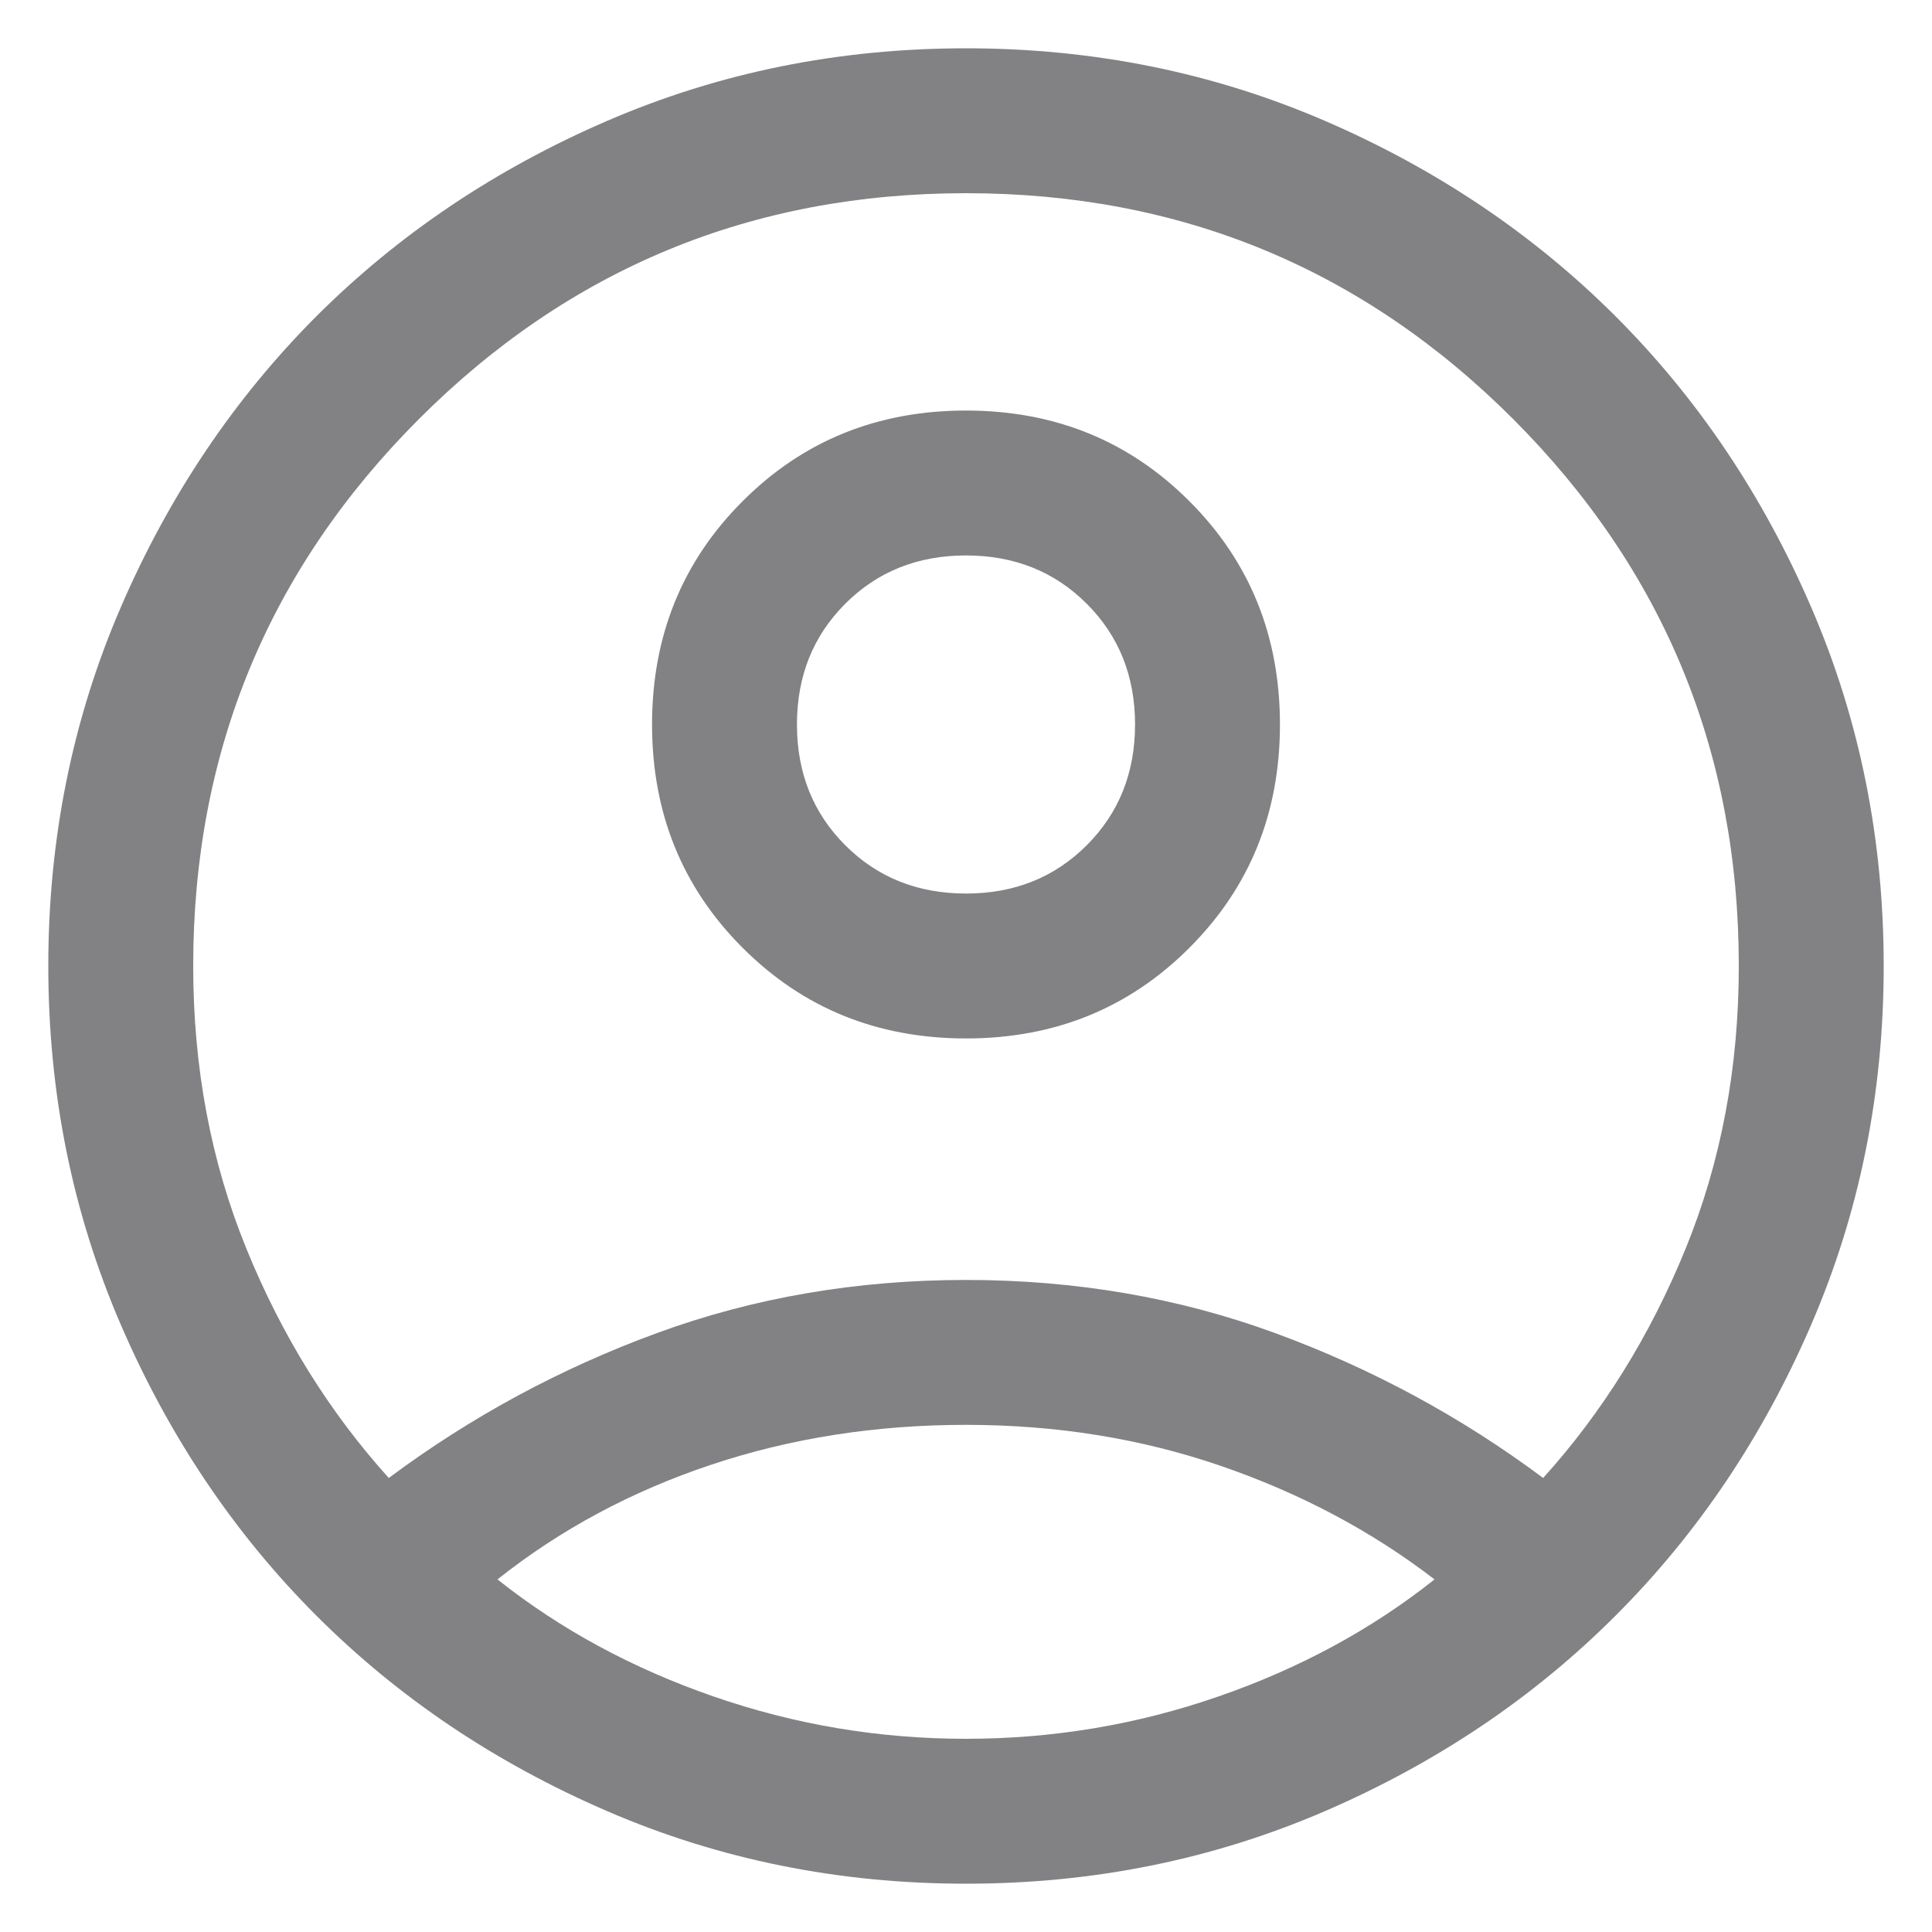 <svg width="30" height="30" viewBox="0 0 30 30" fill="none" xmlns="http://www.w3.org/2000/svg">
<path d="M6.037 22.95C7.312 22 8.7 21.25 10.2 20.7C11.7 20.15 13.3 19.875 15 19.875C16.7 19.875 18.3 20.15 19.8 20.7C21.3 21.25 22.688 22 23.962 22.95C24.887 21.925 25.625 20.738 26.175 19.387C26.725 18.038 27 16.575 27 15C27 11.675 25.831 8.844 23.494 6.505C21.157 4.168 18.325 3 15 3C11.675 3 8.844 4.168 6.507 6.505C4.169 8.844 3 11.675 3 15C3 16.575 3.275 18.038 3.825 19.387C4.375 20.738 5.112 21.925 6.037 22.95ZM15 16.125C13.625 16.125 12.469 15.656 11.532 14.718C10.594 13.781 10.125 12.625 10.125 11.25C10.125 9.875 10.594 8.719 11.532 7.782C12.469 6.844 13.625 6.375 15 6.375C16.375 6.375 17.531 6.844 18.468 7.782C19.406 8.719 19.875 9.875 19.875 11.25C19.875 12.625 19.406 13.781 18.468 14.718C17.531 15.656 16.375 16.125 15 16.125ZM15 29.25C13.025 29.25 11.169 28.875 9.432 28.125C7.694 27.375 6.188 26.363 4.912 25.087C3.638 23.812 2.625 22.306 1.875 20.568C1.125 18.831 0.75 16.975 0.75 15C0.75 13.025 1.125 11.168 1.875 9.431C2.625 7.694 3.638 6.188 4.912 4.912C6.188 3.638 7.694 2.625 9.432 1.875C11.169 1.125 13.025 0.75 15 0.75C16.975 0.75 18.831 1.125 20.57 1.875C22.306 2.625 23.812 3.638 25.087 4.912C26.363 6.188 27.375 7.694 28.125 9.431C28.875 11.168 29.25 13.025 29.25 15C29.25 16.975 28.875 18.831 28.125 20.568C27.375 22.306 26.363 23.812 25.087 25.087C23.812 26.363 22.306 27.375 20.57 28.125C18.831 28.875 16.975 29.25 15 29.25ZM15 27C16.35 27 17.657 26.781 18.919 26.343C20.181 25.906 21.3 25.3 22.275 24.525C21.3 23.775 20.194 23.188 18.956 22.762C17.718 22.337 16.4 22.125 15 22.125C13.6 22.125 12.281 22.331 11.044 22.744C9.806 23.157 8.7 23.75 7.725 24.525C8.7 25.3 9.819 25.906 11.081 26.343C12.344 26.781 13.65 27 15 27ZM15 13.875C15.75 13.875 16.375 13.625 16.875 13.125C17.375 12.625 17.625 12 17.625 11.25C17.625 10.5 17.375 9.875 16.875 9.375C16.375 8.875 15.75 8.625 15 8.625C14.25 8.625 13.625 8.875 13.125 9.375C12.625 9.875 12.375 10.5 12.375 11.25C12.375 12 12.625 12.625 13.125 13.125C13.625 13.625 14.25 13.875 15 13.875Z" fill="#19181C" fill-opacity="0.54"/>
</svg>
